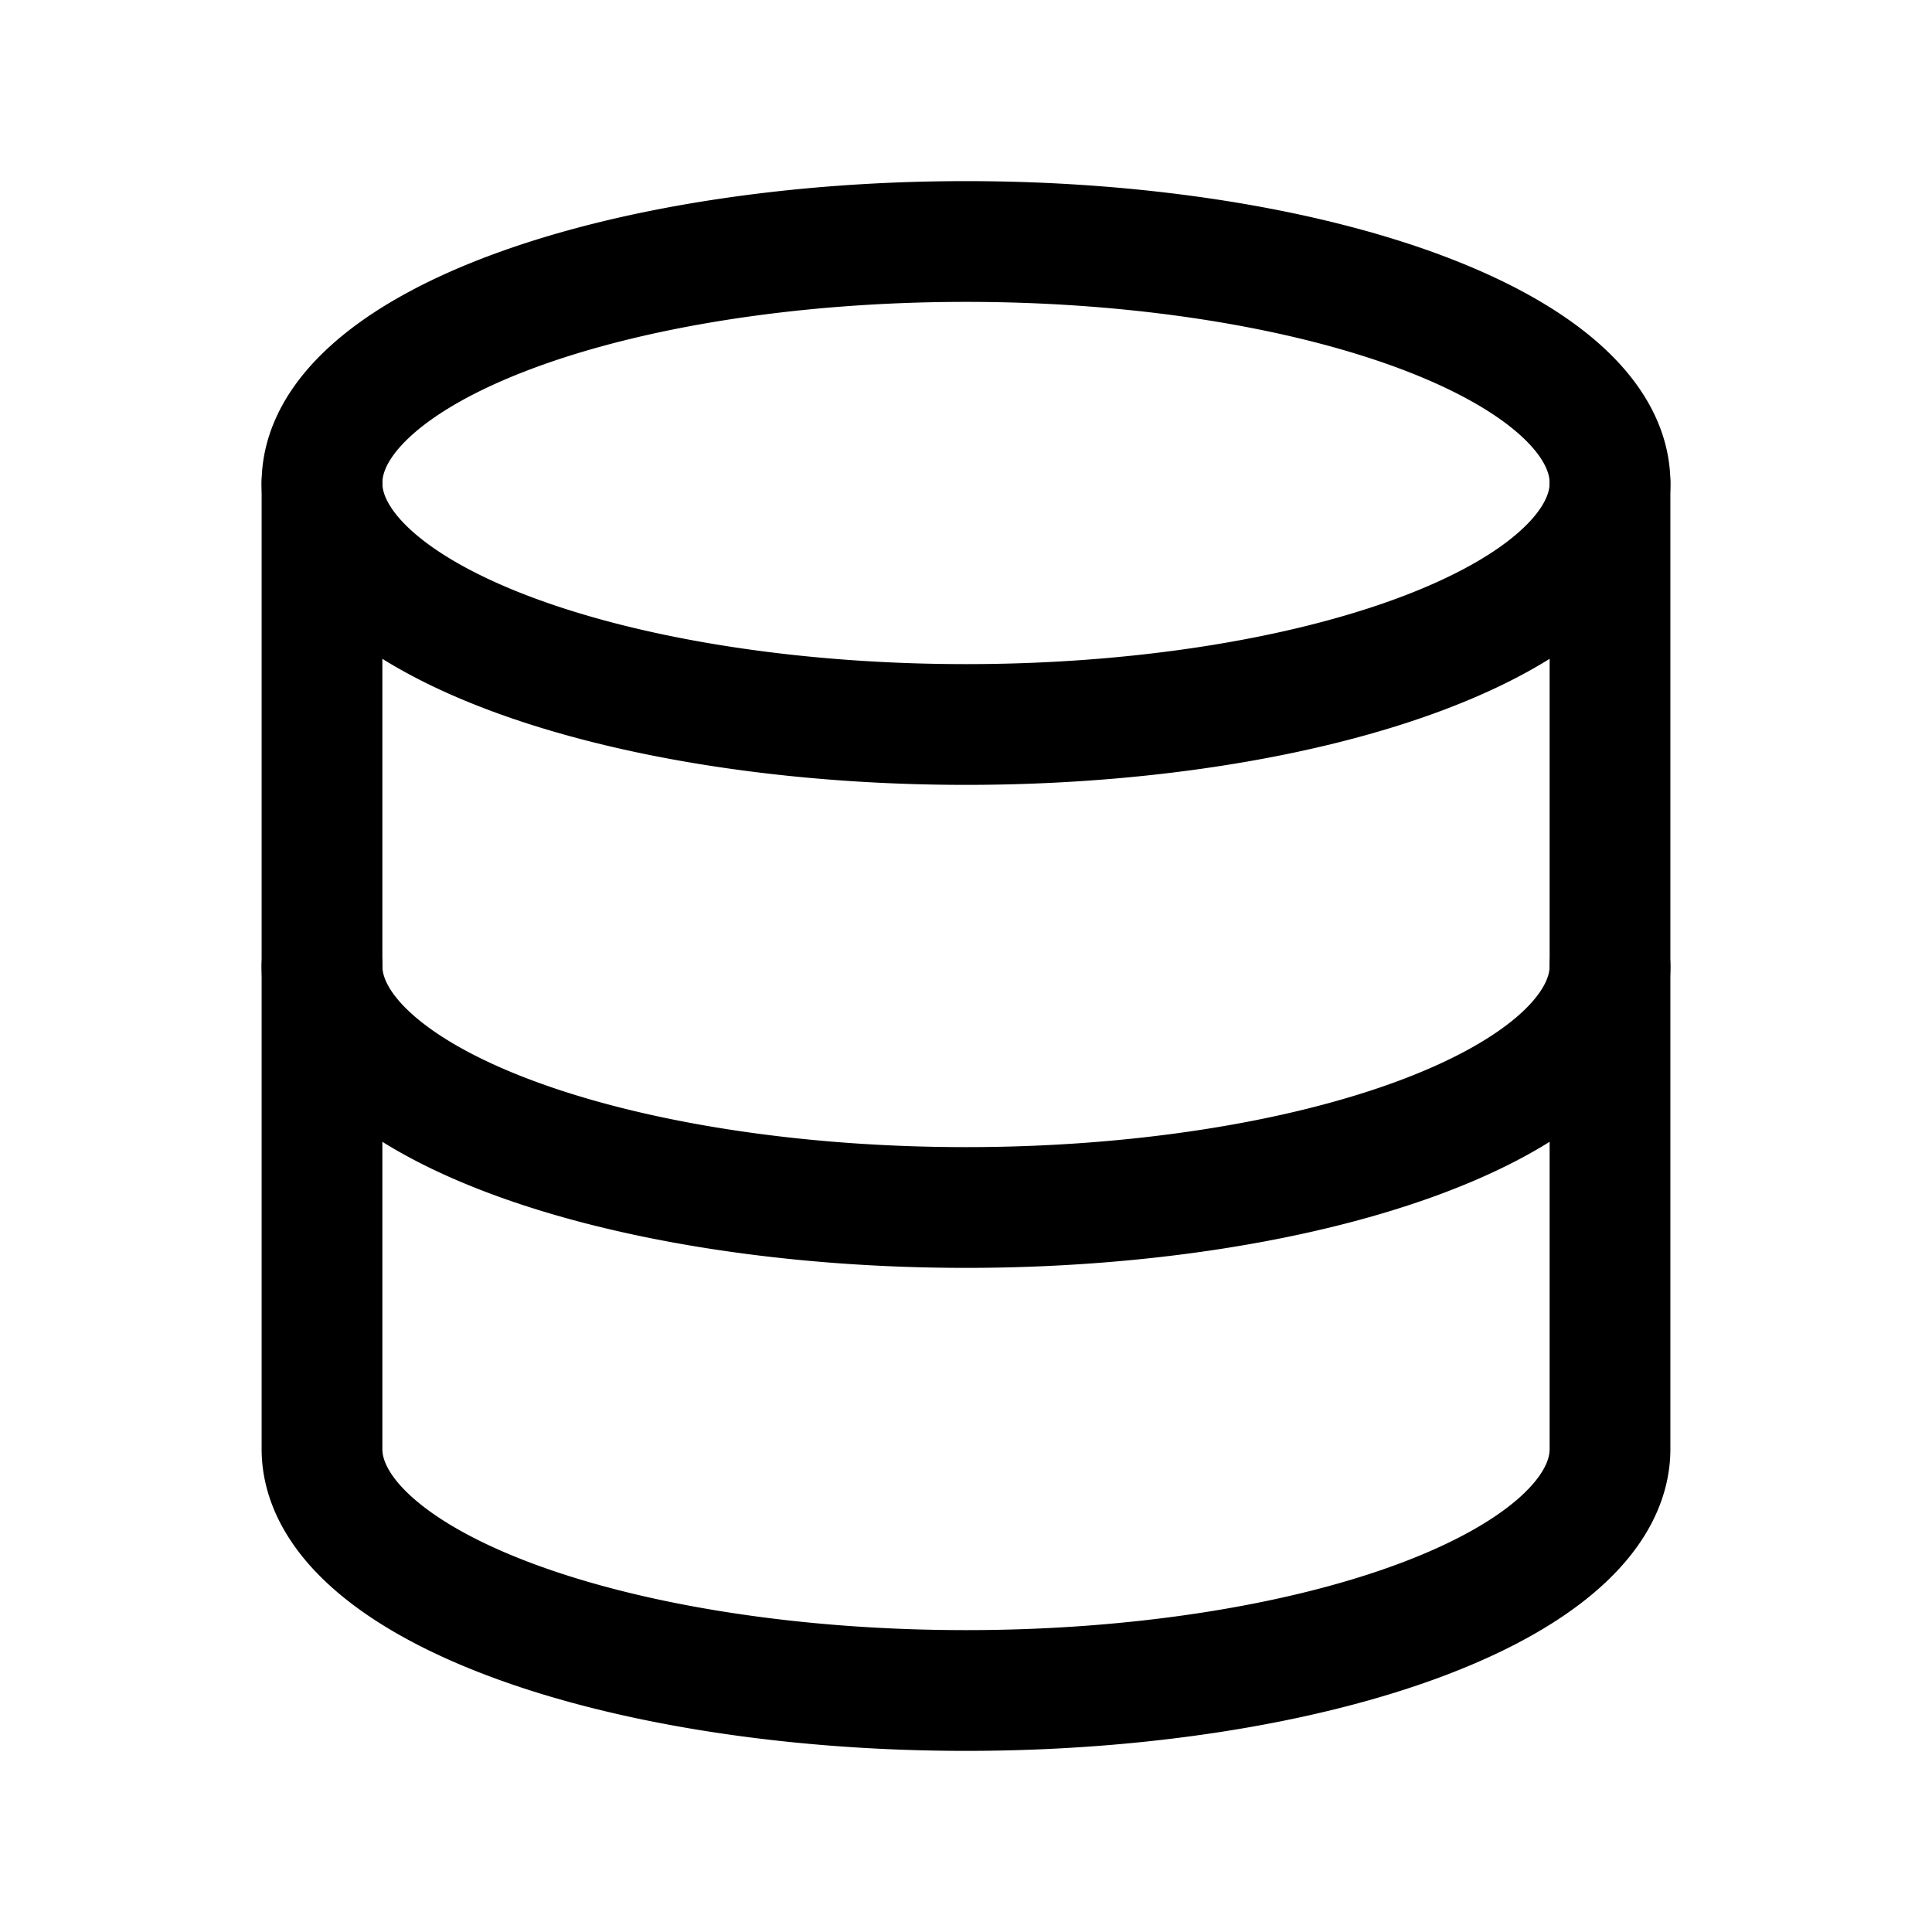 <svg xmlns="http://www.w3.org/2000/svg" fill="none" stroke-linecap="round" stroke-linejoin="round" viewBox="0 0 24 24" stroke-width="1.5" stroke="currentColor" aria-hidden="true" data-slot="icon" height="16px" width="16px">
  <path d="M4 6a8 3 0 1 0 16 0A8 3 0 1 0 4 6"/>
  <path d="M4 6v6a8 3 0 0 0 16 0V6"/>
  <path d="M4 12v6a8 3 0 0 0 16 0v-6"/>
</svg>
